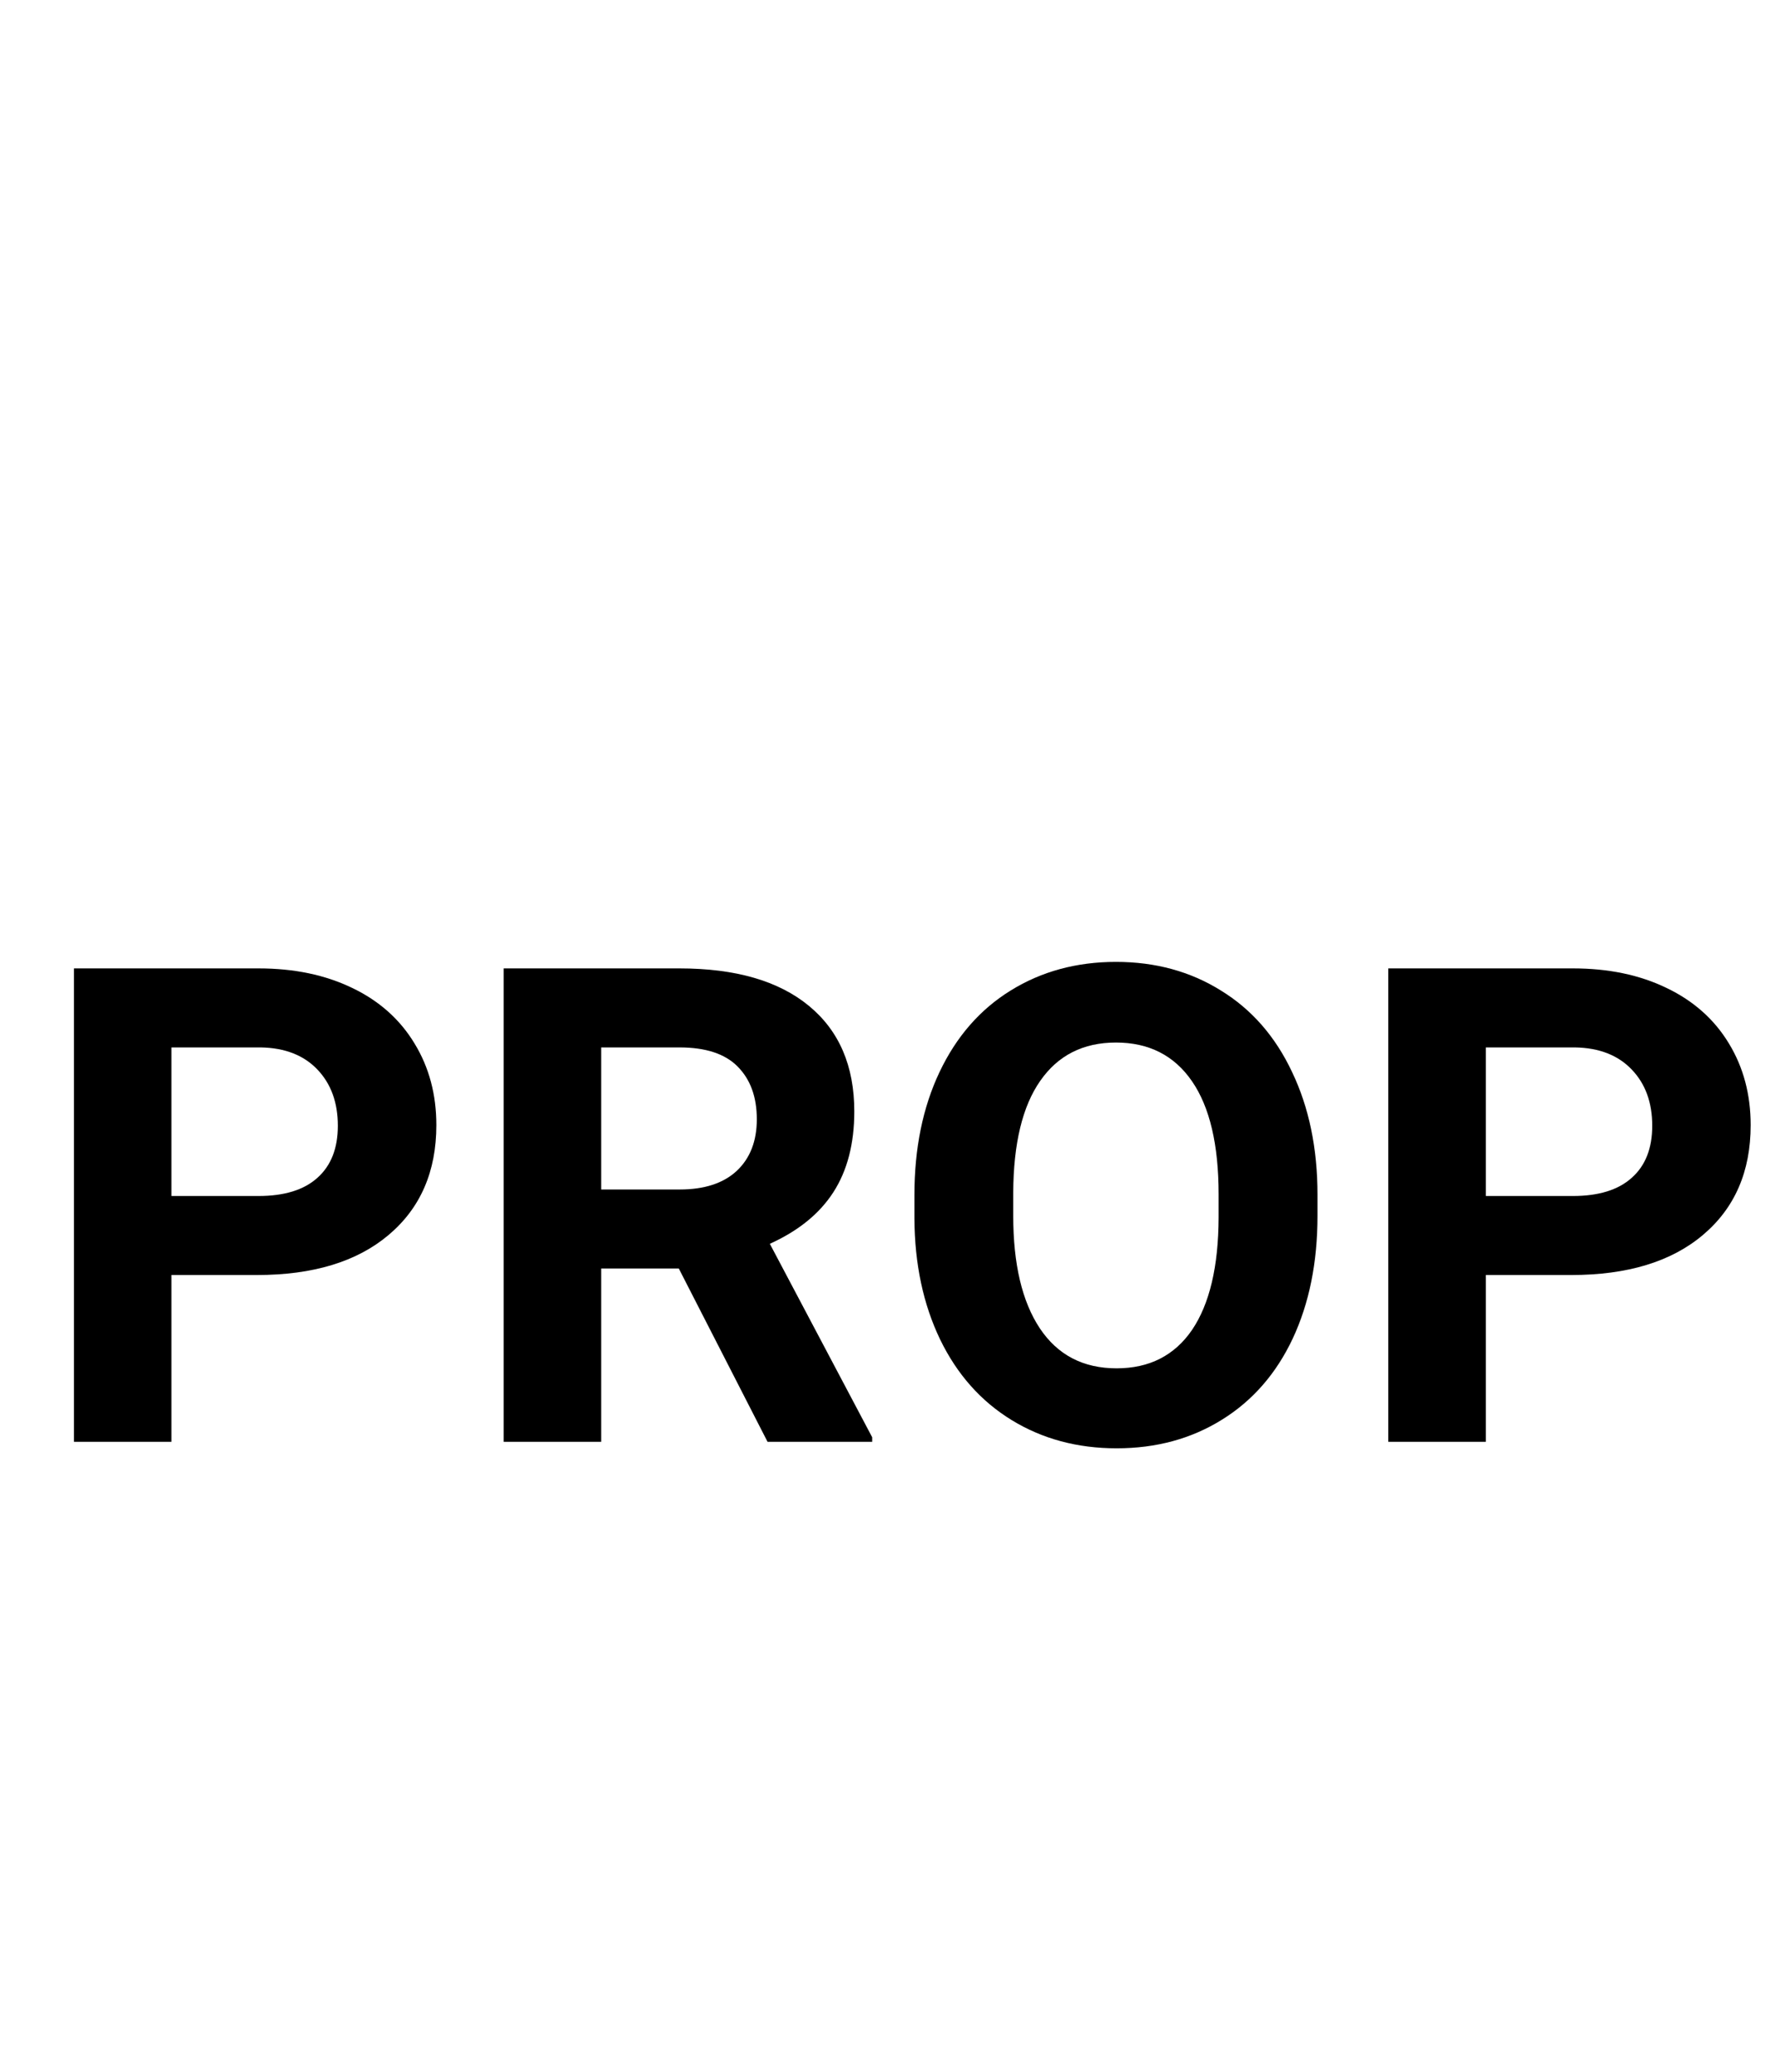 <svg width="24" height="28" viewBox="0 0 24 28" version="1.1" xmlns="http://www.w3.org/2000/svg" xmlns:xlink="http://www.w3.org/1999/xlink">
<title>PROP_G</title>
<desc>Created using Figma</desc>
<g id="Canvas" transform="translate(3135 2670)">
<g id="PROP_G">
<g id="PROP">
<use xlink:href="#path0_fill" transform="translate(-3134 -2657)"/>
<use xlink:href="#path1_fill" transform="translate(-3134 -2657)"/>
<use xlink:href="#path2_fill" transform="translate(-3134 -2657)"/>
<use xlink:href="#path3_fill" transform="translate(-3134 -2657)"/>
</g>
<g id="Canvas">
<mask id="mask0_alpha" mask-type="alpha">
<g id="mask0_alpha">
<g id="Vector">
<use xlink:href="#path4_fill" transform="translate(-3137 -2670)" fill="#3A4640"/>
</g>
</g>
</mask>
<g id="filetype - doc" mask="url(#mask0_alpha)">
<g id="Group">
<g id="Rectangle 6">
<g id="Vector">
<use xlink:href="#path5_fill" transform="translate(-3133.76 -2648.12)" fill="#6FCF97"/>
</g>
</g>
<g id="Subtract">
<g id="Vector">
<use xlink:href="#path6_fill" transform="translate(-3134.64 -2670)" fill="#333333"/>
</g>
</g>
</g>
</g>
</g>
</g>
</g>
<defs>
<path id="path0_fill" d="M 1.318 4.232L 1.318 6.486L 0 6.486L 0 0.088L 2.496 0.088C 2.977 0.088 3.398 0.176 3.762 0.352C 4.128 0.527 4.409 0.778 4.605 1.103C 4.802 1.425 4.9 1.793 4.9 2.206C 4.9 2.833 4.685 3.328 4.254 3.691C 3.826 4.052 3.233 4.232 2.474 4.232L 1.318 4.232ZM 1.318 3.164L 2.496 3.164C 2.845 3.164 3.11 3.082 3.292 2.918C 3.476 2.754 3.568 2.52 3.568 2.215C 3.568 1.901 3.476 1.648 3.292 1.455C 3.107 1.261 2.852 1.162 2.527 1.156L 1.318 1.156L 1.318 3.164Z"/>
<path id="path1_fill" d="M 8.178 4.144L 7.128 4.144L 7.128 6.486L 5.81 6.486L 5.81 0.088L 8.187 0.088C 8.943 0.088 9.526 0.256 9.936 0.593C 10.346 0.93 10.551 1.406 10.551 2.021C 10.551 2.458 10.456 2.823 10.266 3.116C 10.078 3.406 9.792 3.637 9.409 3.81L 10.793 6.425L 10.793 6.486L 9.378 6.486L 8.178 4.144ZM 7.128 3.076L 8.191 3.076C 8.522 3.076 8.779 2.993 8.96 2.826C 9.142 2.656 9.233 2.423 9.233 2.127C 9.233 1.825 9.146 1.588 8.974 1.415C 8.804 1.242 8.541 1.156 8.187 1.156L 7.128 1.156L 7.128 3.076Z"/>
<path id="path2_fill" d="M 16.814 3.432C 16.814 4.062 16.702 4.614 16.48 5.089C 16.257 5.563 15.938 5.93 15.521 6.188C 15.108 6.445 14.634 6.574 14.098 6.574C 13.567 6.574 13.094 6.447 12.678 6.192C 12.262 5.937 11.94 5.574 11.711 5.102C 11.483 4.627 11.367 4.083 11.364 3.467L 11.364 3.151C 11.364 2.521 11.477 1.967 11.703 1.49C 11.931 1.009 12.252 0.642 12.665 0.387C 13.081 0.129 13.556 0 14.089 0C 14.622 0 15.095 0.129 15.508 0.387C 15.924 0.642 16.245 1.009 16.471 1.49C 16.699 1.967 16.814 2.52 16.814 3.146L 16.814 3.432ZM 15.477 3.142C 15.477 2.471 15.357 1.961 15.117 1.613C 14.877 1.264 14.534 1.09 14.089 1.09C 13.646 1.09 13.305 1.263 13.065 1.608C 12.825 1.951 12.703 2.455 12.7 3.12L 12.7 3.432C 12.7 4.085 12.82 4.592 13.06 4.953C 13.301 5.313 13.646 5.493 14.098 5.493C 14.54 5.493 14.88 5.32 15.117 4.975C 15.354 4.626 15.475 4.119 15.477 3.454L 15.477 3.142Z"/>
<path id="path3_fill" d="M 19.09 4.232L 19.09 6.486L 17.771 6.486L 17.771 0.088L 20.268 0.088C 20.748 0.088 21.17 0.176 21.533 0.352C 21.899 0.527 22.181 0.778 22.377 1.103C 22.573 1.425 22.671 1.793 22.671 2.206C 22.671 2.833 22.456 3.328 22.025 3.691C 21.598 4.052 21.004 4.232 20.246 4.232L 19.09 4.232ZM 19.09 3.164L 20.268 3.164C 20.616 3.164 20.881 3.082 21.063 2.918C 21.248 2.754 21.34 2.52 21.34 2.215C 21.34 1.901 21.248 1.648 21.063 1.455C 20.878 1.261 20.623 1.162 20.298 1.156L 19.09 1.156L 19.09 3.164Z"/>
<path id="path4_fill" d="M 0 0L 28 0L 28 28L 0 28L 0 0Z"/>
<path id="path5_fill" d="M 0 0L 22.75 0L 22.75 1.75C 22.75 3.683 21.183 5.25 19.25 5.25L 3.5 5.25C 1.567 5.25 0 3.683 0 1.75L 0 0Z"/>
<path id="path6_fill" fill-rule="evenodd" d="M 15.312 5.5C 15.312 5.017 14.921 4.625 14.438 4.625C 13.954 4.625 13.562 5.017 13.562 5.5L 13.562 8.522C 13.562 9.005 13.954 9.397 14.438 9.397L 17.76 9.397C 18.242 9.397 18.635 9.005 18.635 8.522C 18.635 8.038 18.242 7.647 17.76 7.647L 15.312 7.647L 15.312 5.5ZM 2.625 1.75L 13.751 1.75L 21.875 9.286L 21.875 11L 23.625 11L 23.625 20L 21.875 20L 21.875 25.375C 21.875 25.859 21.484 26.25 21 26.25L 2.625 26.25C 2.141 26.25 1.75 25.859 1.75 25.375L 1.75 21.875L 0 21.875L 0 25.375C 0 26.825 1.176 28 2.625 28L 21 28C 22.449 28 23.625 26.825 23.625 25.375L 23.625 20L 23.625 15L 23.625 11L 23.625 8.522L 14.438 0L 2.625 0C 1.176 0 0 1.175 0 2.625L 0 9.625L 1.75 9.625L 1.75 2.625C 1.75 2.141 2.141 1.75 2.625 1.75Z"/>
</defs>
</svg>
